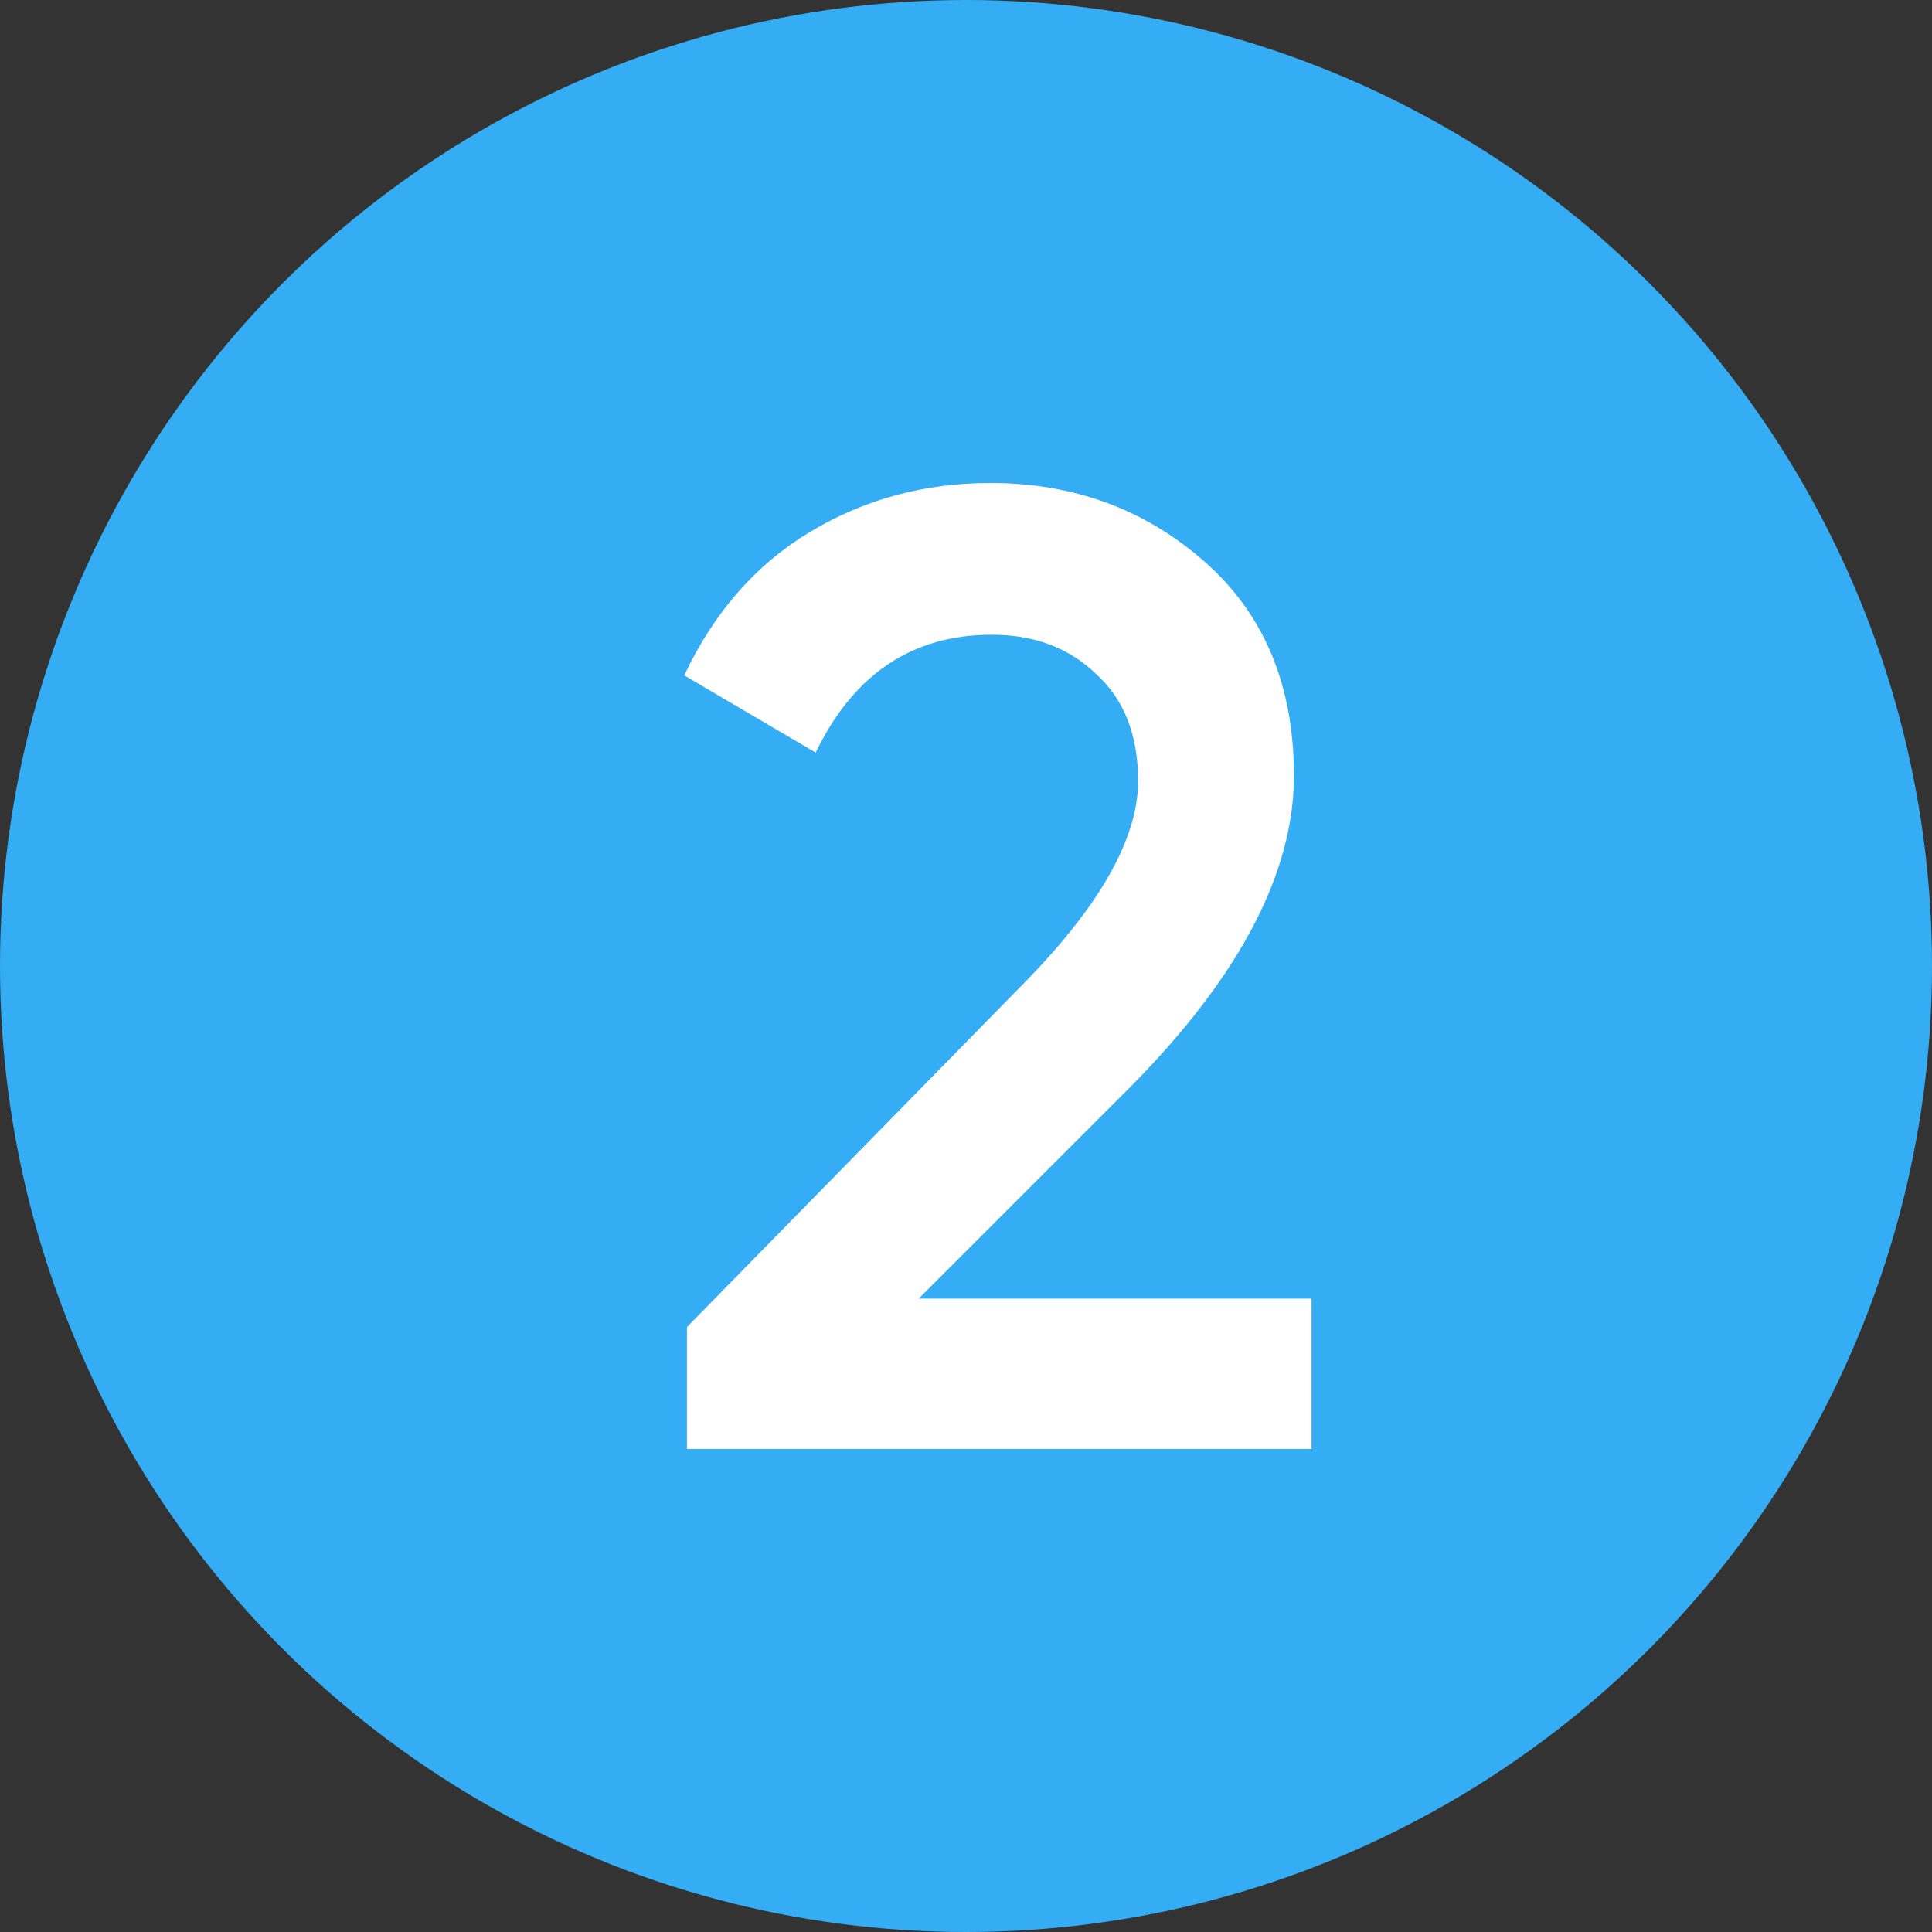 <svg width="48" height="48" viewBox="0 0 48 48" fill="none" xmlns="http://www.w3.org/2000/svg">
<rect x="0" y="0" width="48" height="48" fill="#333333" stroke="none"/>
<circle cx="24" cy="24" r="24" fill="#35ADF4"/>
<path d="M17.067 36V32.971L25.28 24.589C27.278 22.592 28.276 20.864 28.276 19.405C28.276 18.261 27.928 17.375 27.233 16.746C26.56 16.095 25.696 15.77 24.641 15.77C22.666 15.77 21.208 16.746 20.265 18.698L17 16.78C17.741 15.209 18.784 14.02 20.13 13.212C21.477 12.404 22.969 12 24.607 12C26.672 12 28.445 12.651 29.926 13.952C31.407 15.254 32.147 17.027 32.147 19.271C32.147 21.672 30.812 24.23 28.142 26.945L22.823 32.264H32.585V36H17.067Z" fill="white"/>
</svg>

